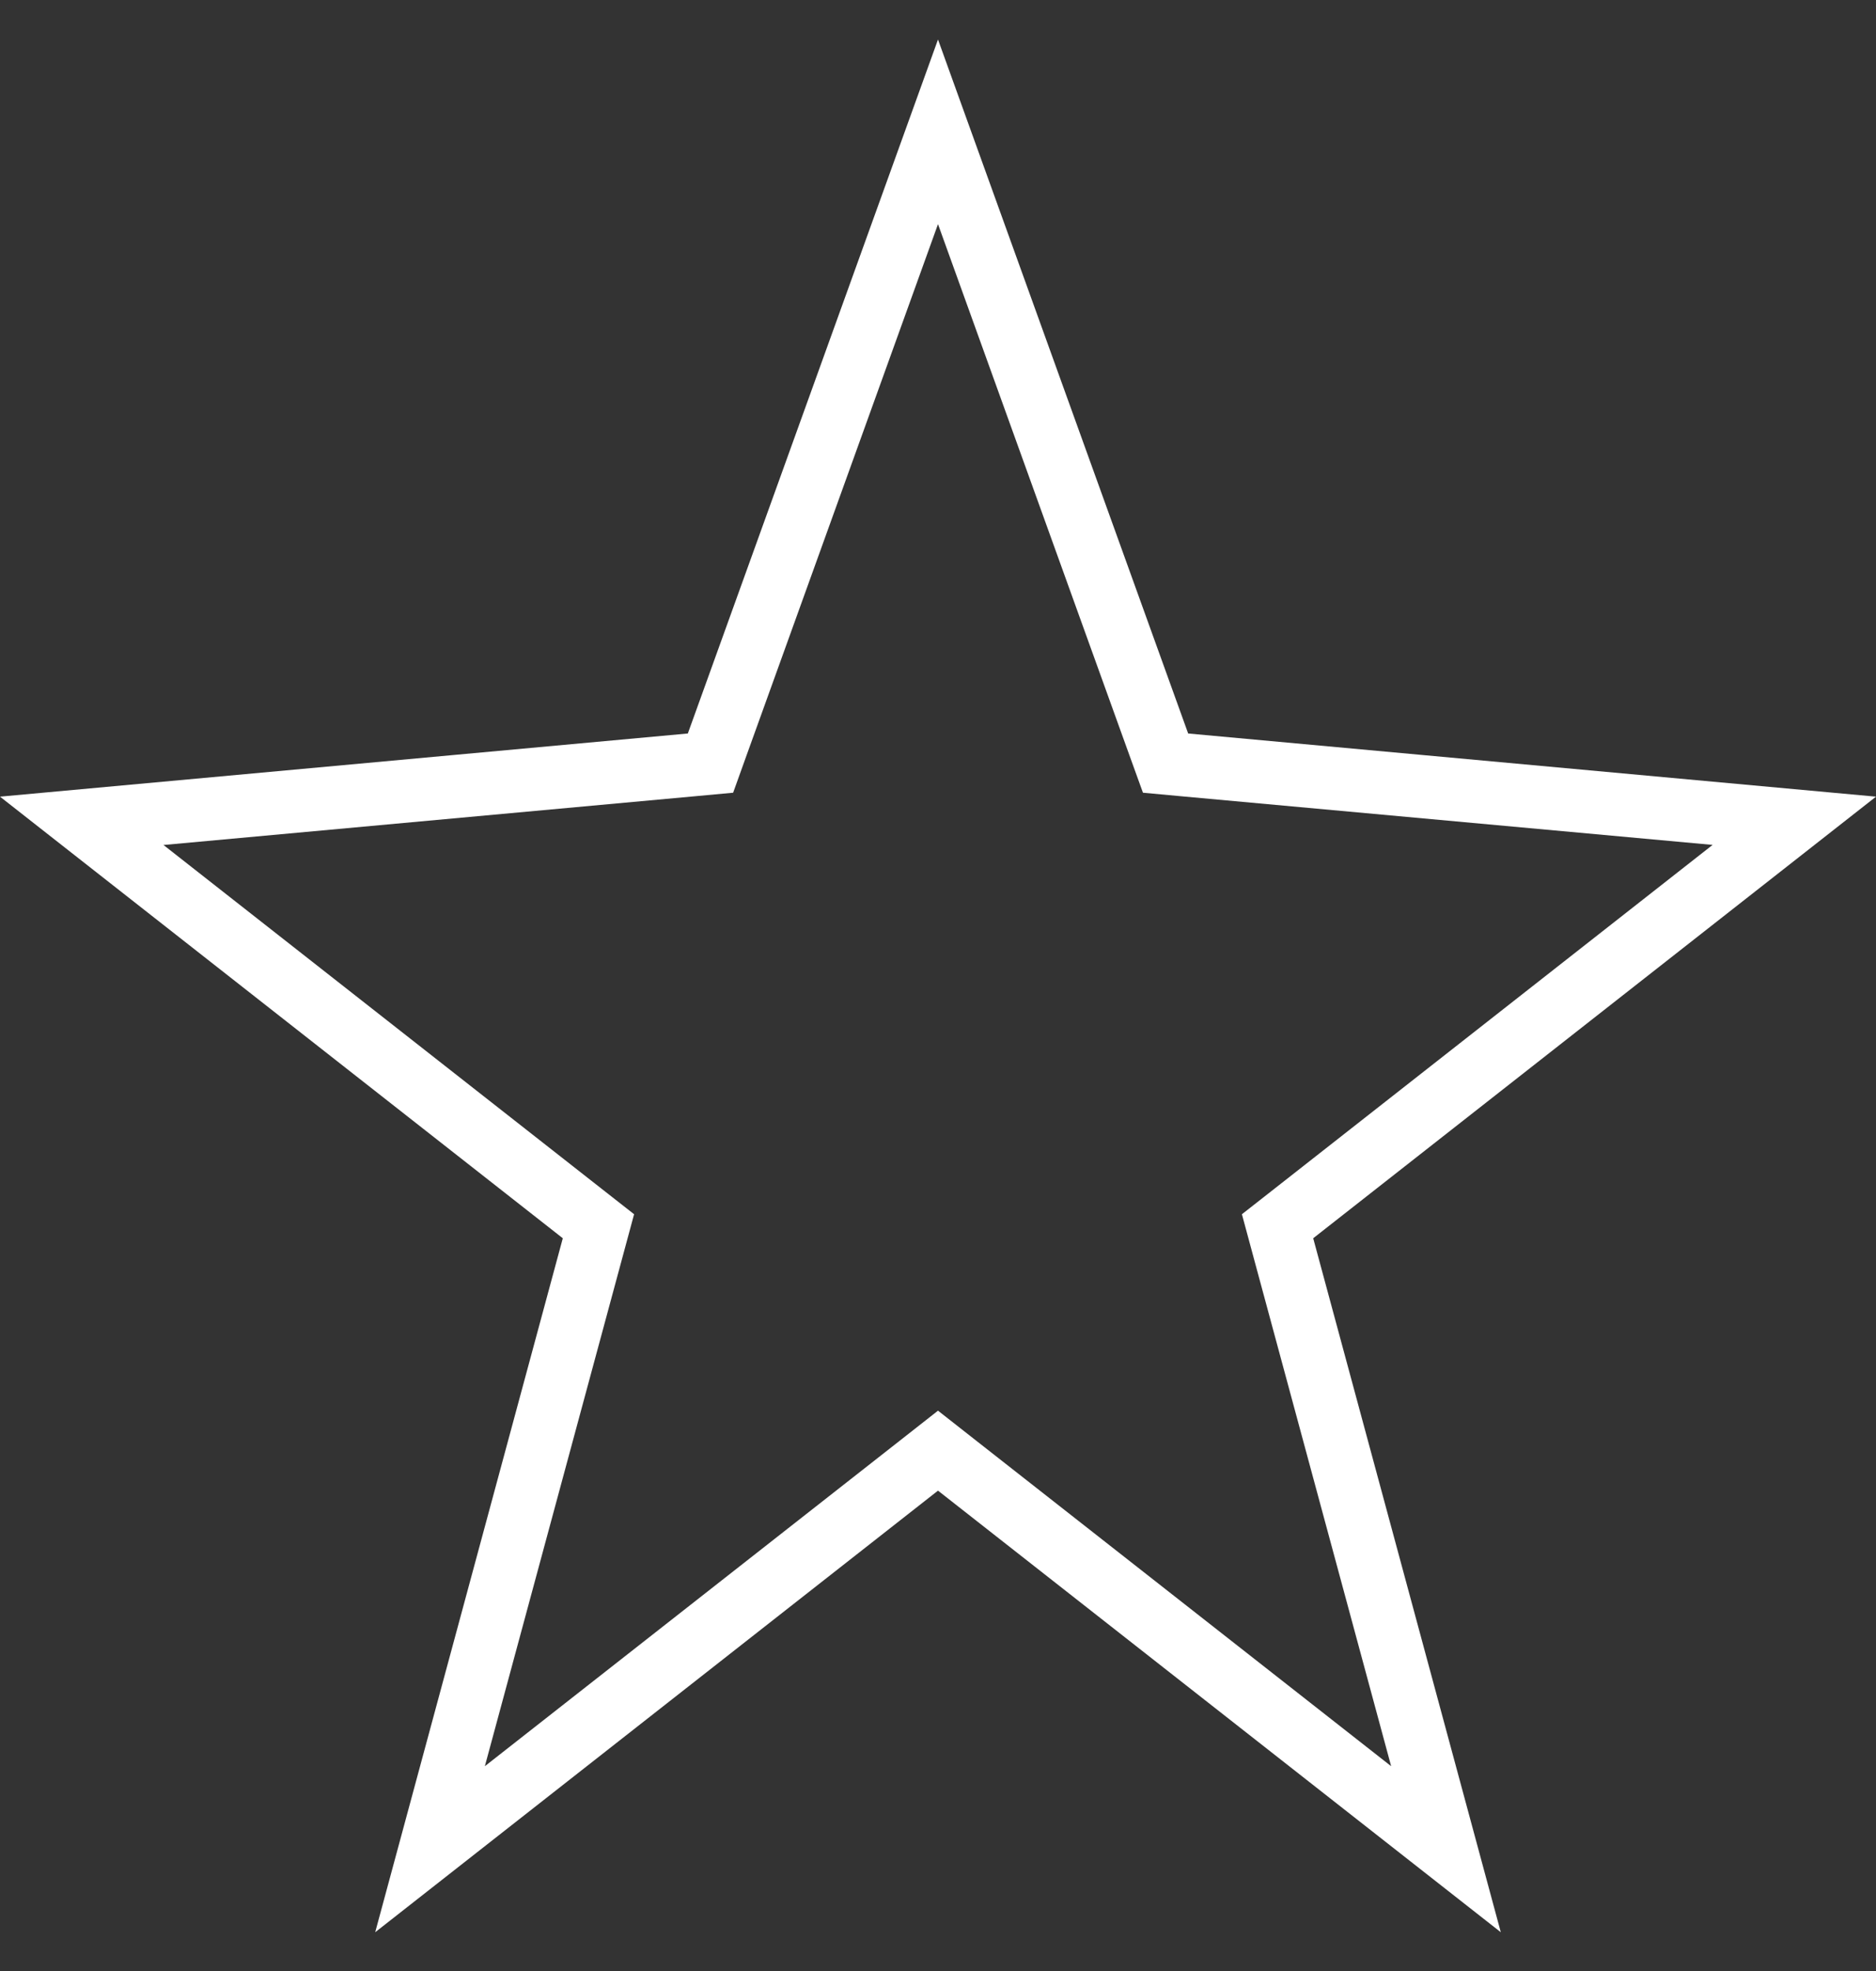 <svg width="20" height="21" viewBox="0 0 20 21" fill="none" xmlns="http://www.w3.org/2000/svg">
<rect x="0" y="0" width="20" height="21" fill="#333333" stroke="none"/>
<path d="M20 8.488L12.667 7.815L10 0.421L7.333 7.815L0 8.488L6 13.193L4 20.587L10 15.882L16 20.587L14 13.193L20 8.488ZM14.831 18.818L10.409 15.351L10 15.03L9.591 15.351L5.169 18.818L6.643 13.37L6.76 12.937L6.409 12.662L1.743 9.003L7.394 8.485L7.816 8.446L7.96 8.045L10 2.388L12.04 8.045L12.185 8.446L12.607 8.485L18.258 9.002L13.591 12.662L13.24 12.937L13.357 13.37L14.831 18.818Z" fill="white"/>
</svg>
